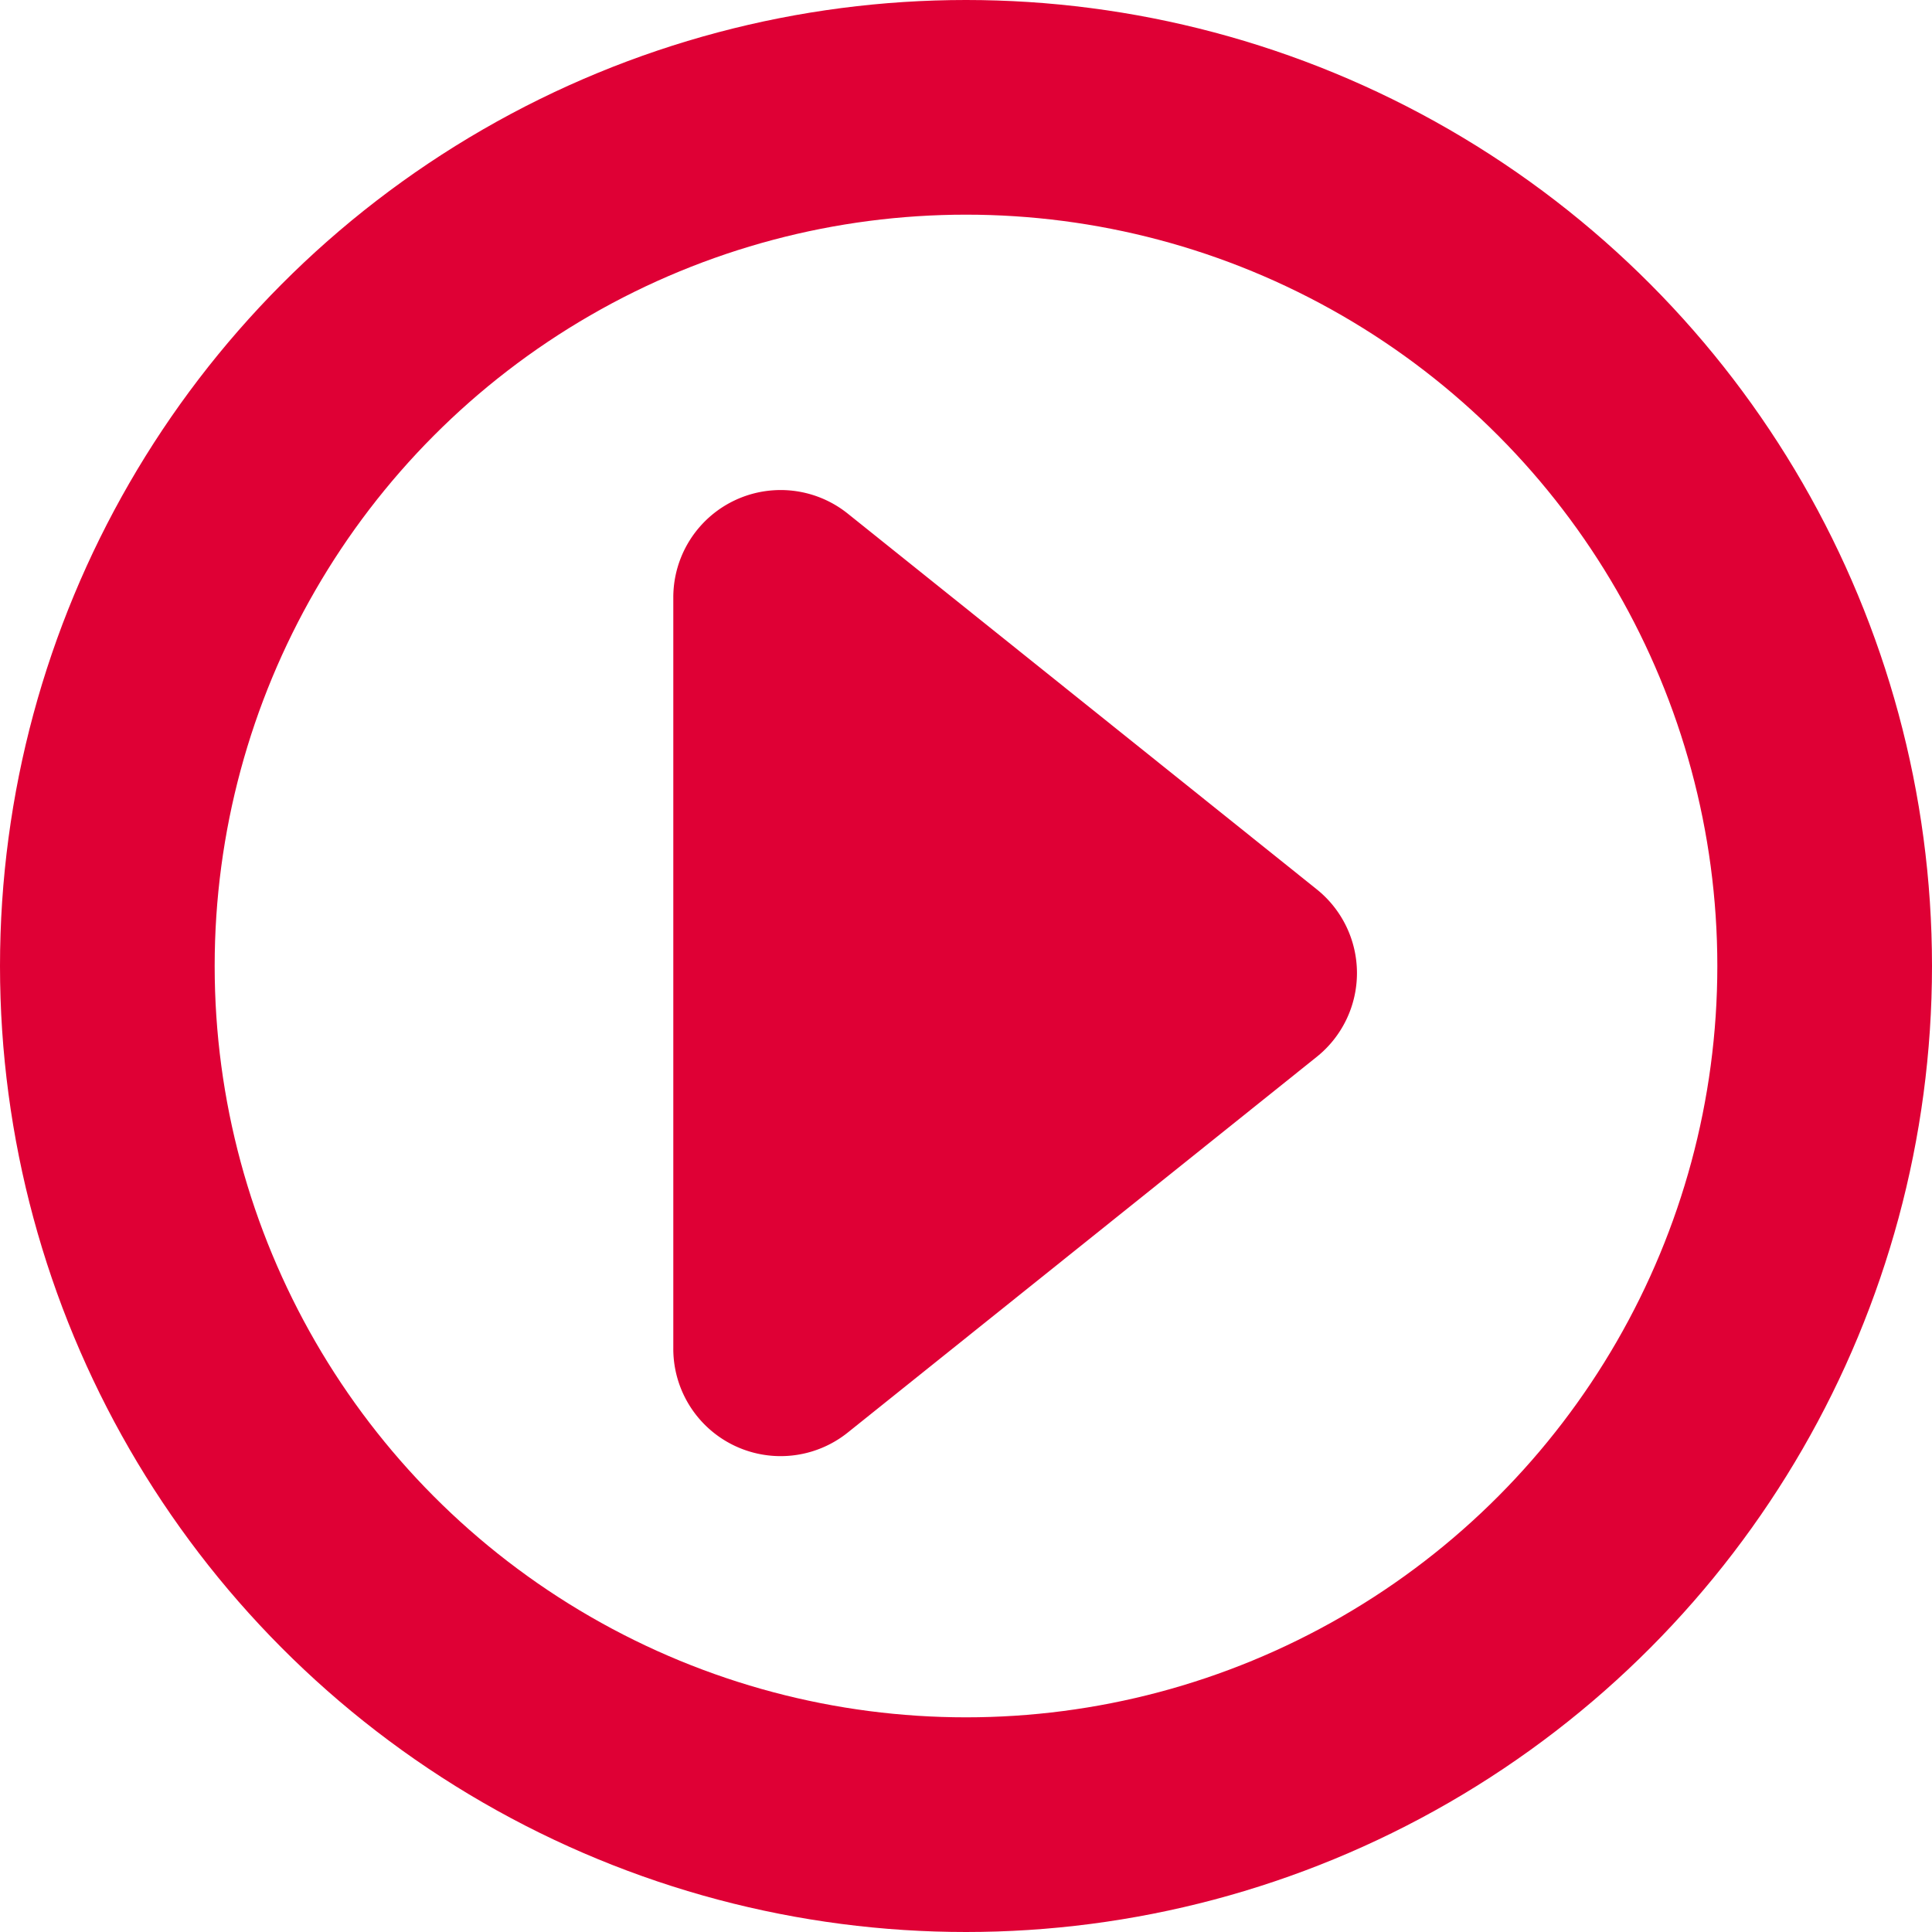 <svg xmlns="http://www.w3.org/2000/svg" width="18" height="18" viewBox="0 0 18 18">
  <g id="Group_468" data-name="Group 468" transform="translate(-7542 -3054)">
    <path id="Polygon_15" data-name="Polygon 15" d="M4.8.976a1,1,0,0,1,1.562,0l3.5,4.369A1,1,0,0,1,9.072,6.97H2.081A1,1,0,0,1,1.3,5.345Z" transform="translate(7555.243 3057.485) rotate(90)" fill="#df0035"/>
    <g id="Ellipse_33" data-name="Ellipse 33" transform="translate(7542 3054)" fill="none" stroke="#df0035" stroke-width="2">
      <circle cx="9" cy="9" r="9" stroke="none"/>
      <circle cx="9" cy="9" r="8" fill="none"/>
    </g>
  </g>
</svg>
